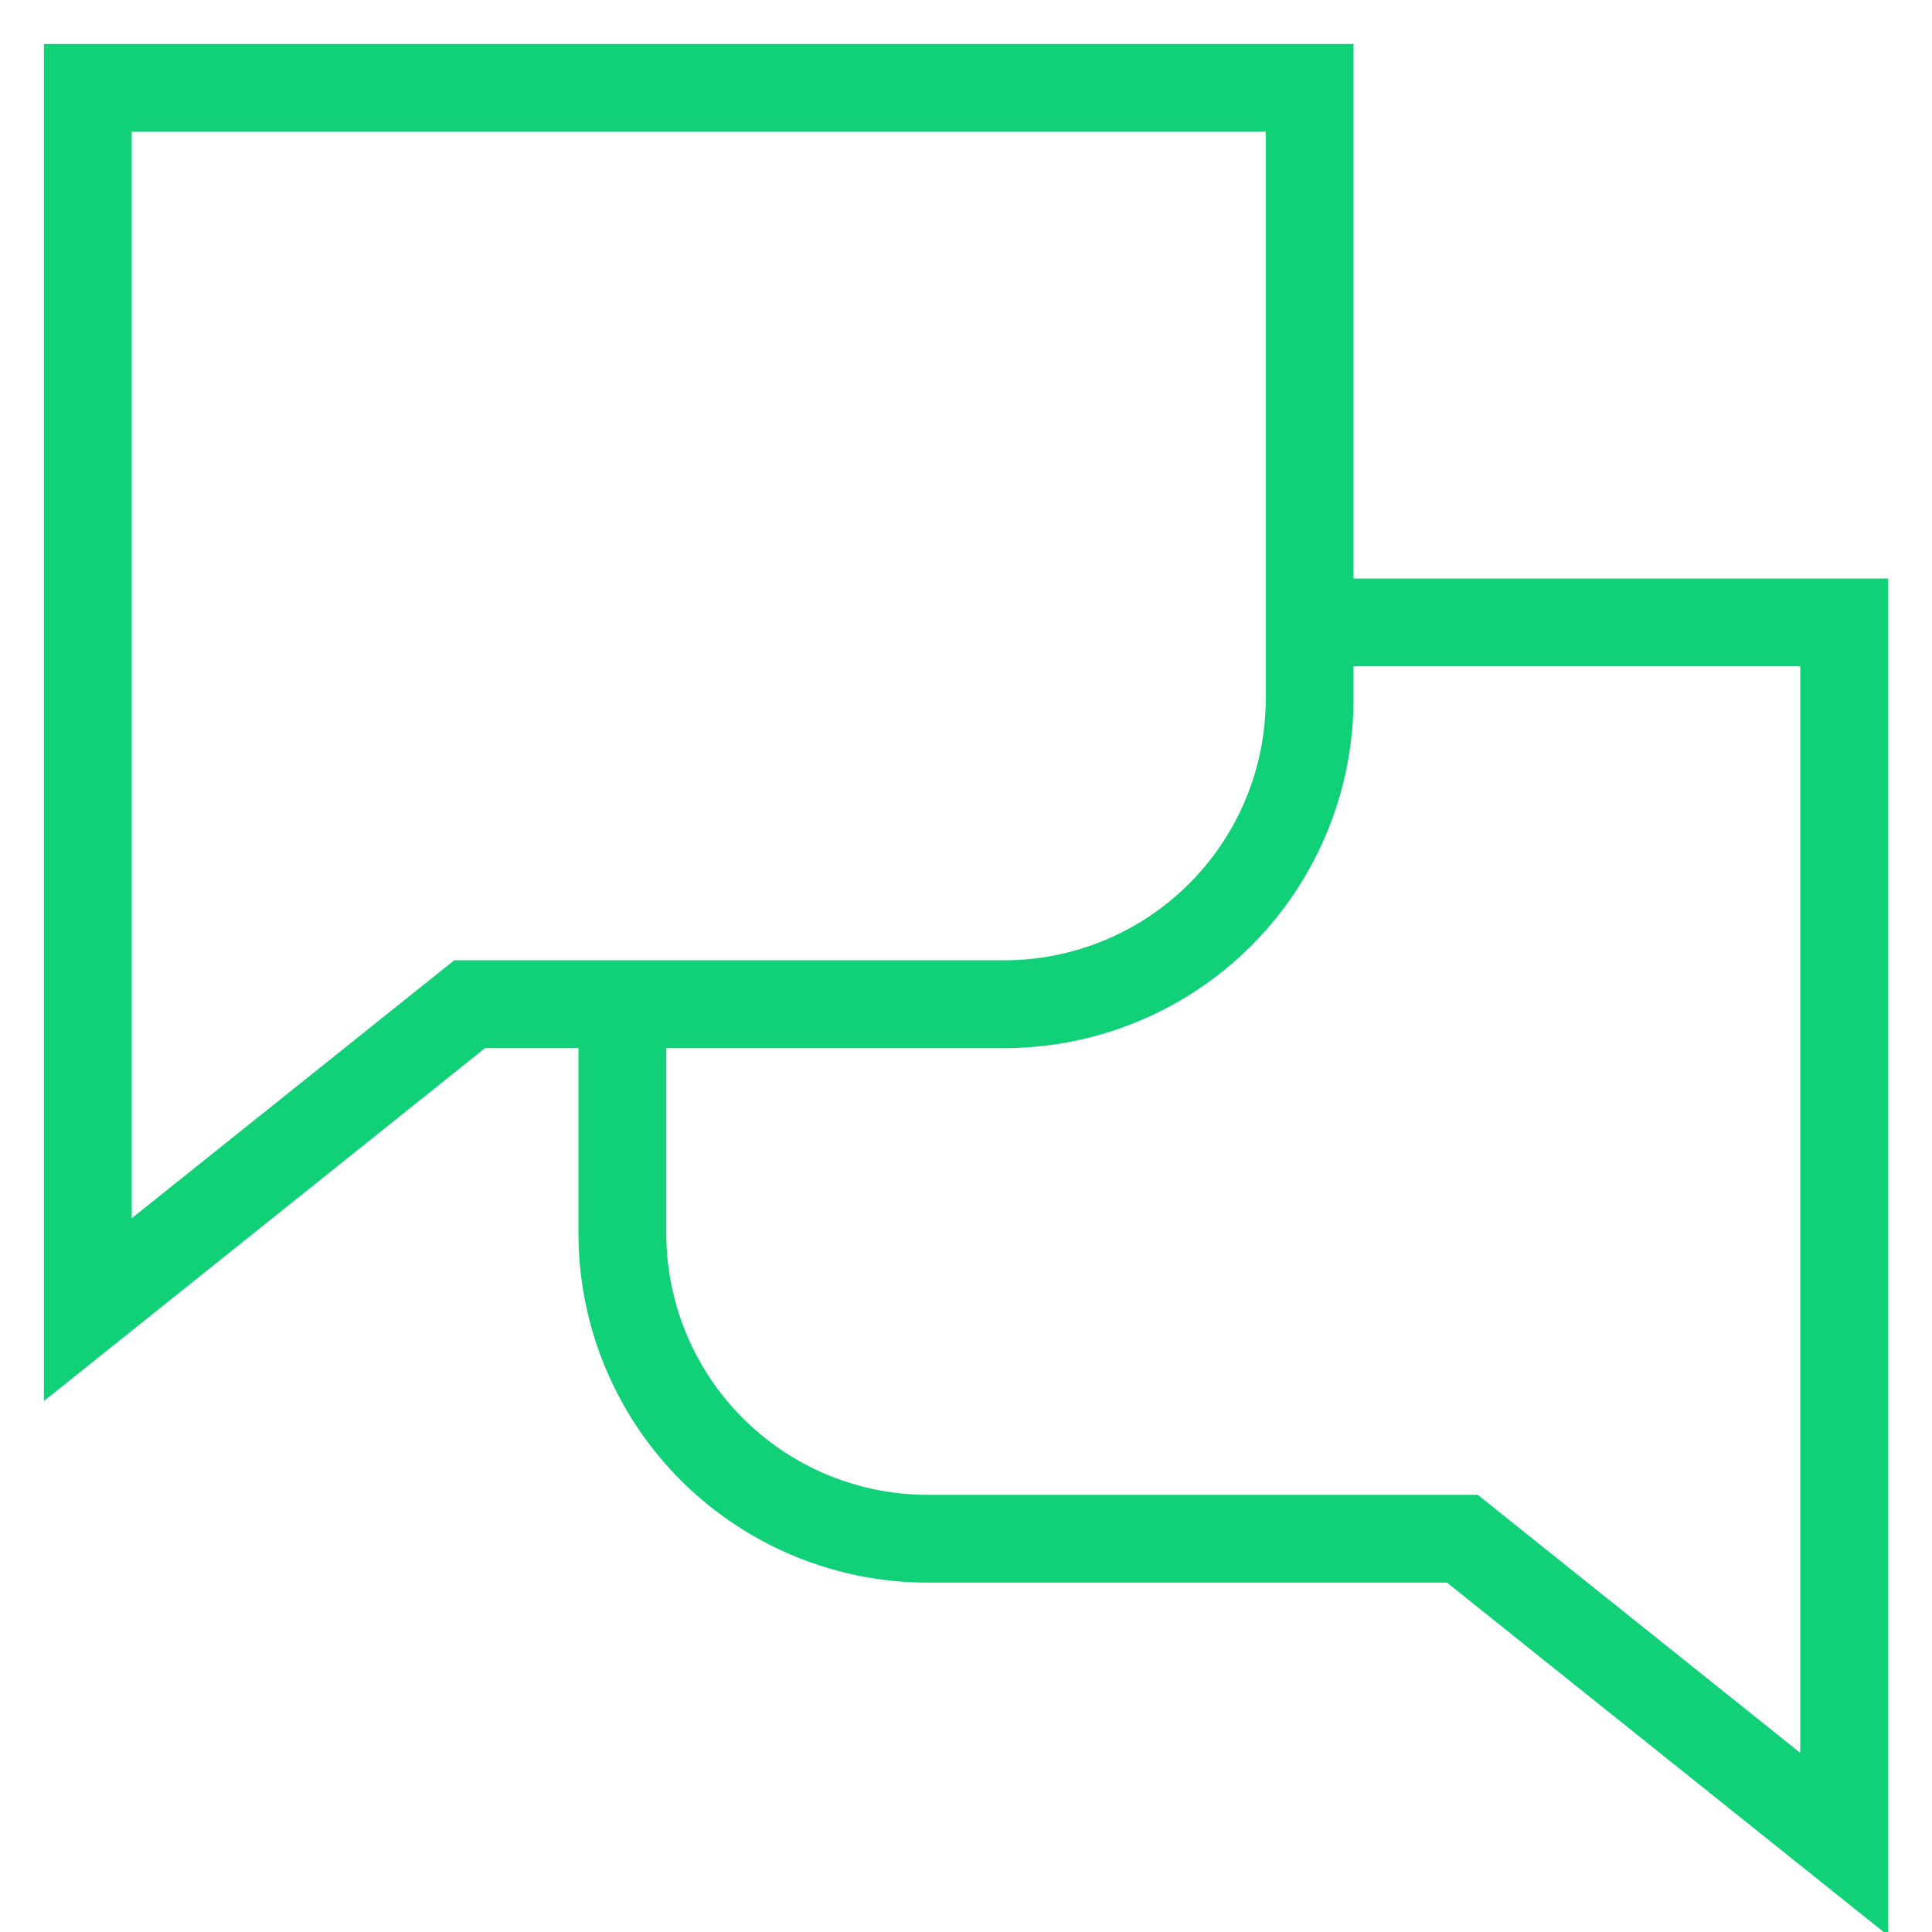 <svg xmlns="http://www.w3.org/2000/svg" width="44" height="44" viewBox="0 0 44 44">
    <g fill="#10D078" fill-rule="nonzero">
        <path d="M1 31.907V1h29.826v14.913a7.957 7.957 0 0 1-7.956 7.957H11.046L1 31.907zM3 3v24.745l7.345-5.875H22.87a5.957 5.957 0 0 0 5.956-5.957V3H3z"/>
        <path d="M43 44.08V13.175H29.826v2H41v24.745l-7.345-5.876H21.13a5.957 5.957 0 0 1-5.956-5.956V22.87h-2v5.217a7.957 7.957 0 0 0 7.956 7.956h11.824L43 44.081z"/>
    </g>
</svg>

